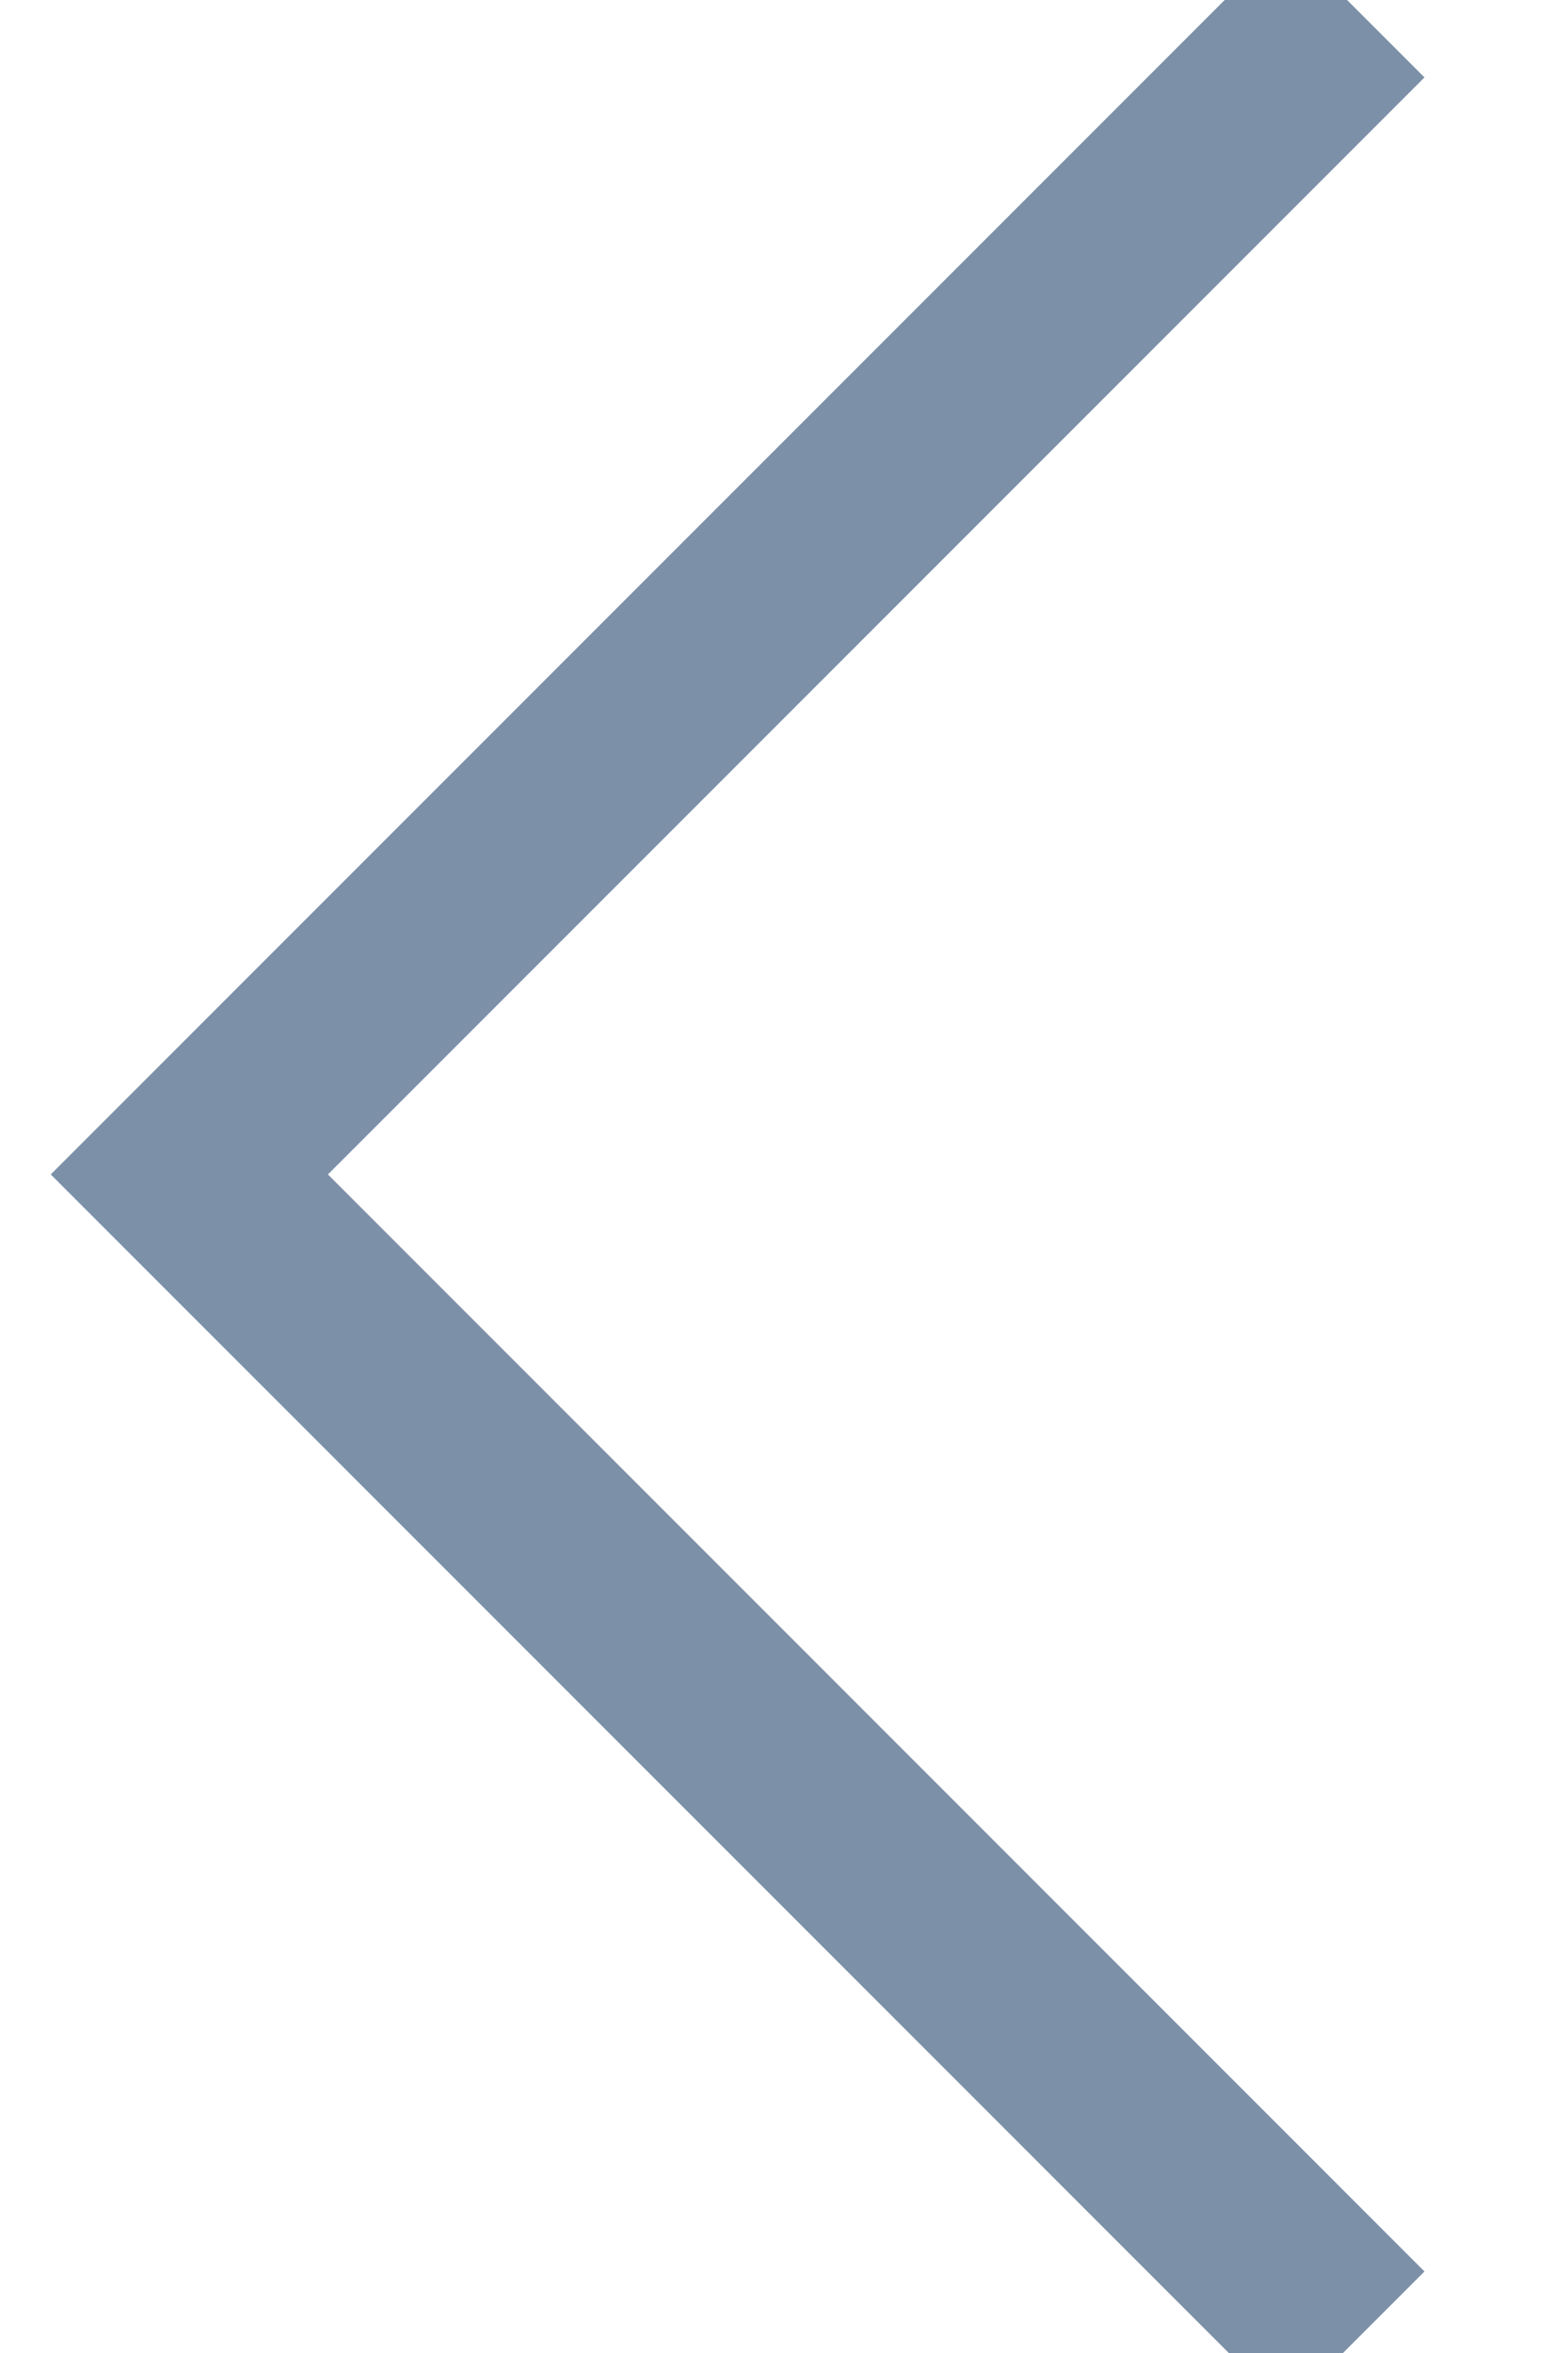 <?xml version="1.0" encoding="UTF-8"?>
<svg width="8px" height="12px" viewBox="0 0 8 12" version="1.1" xmlns="http://www.w3.org/2000/svg" xmlns:xlink="http://www.w3.org/1999/xlink">
    <title>Path</title>
    <g id="Symbols" stroke="none" stroke-width="1" fill="none" fill-rule="evenodd">
        <g id="_MOLECULES/Pagina" transform="translate(-6, -12)" stroke="#7C90A8">
            <g transform="translate(0.782, 0)" id="_ATOMS/arrow-large">
                <g transform="translate(9.04, 18.068) rotate(-225) translate(-9.04, -18.068) translate(2.592, 11.731)">
                    <polyline id="Path" points="7.27594812e-12 8.412 8.412 8.412 8.412 0"></polyline>
                </g>
            </g>
        </g>
    </g>
</svg>